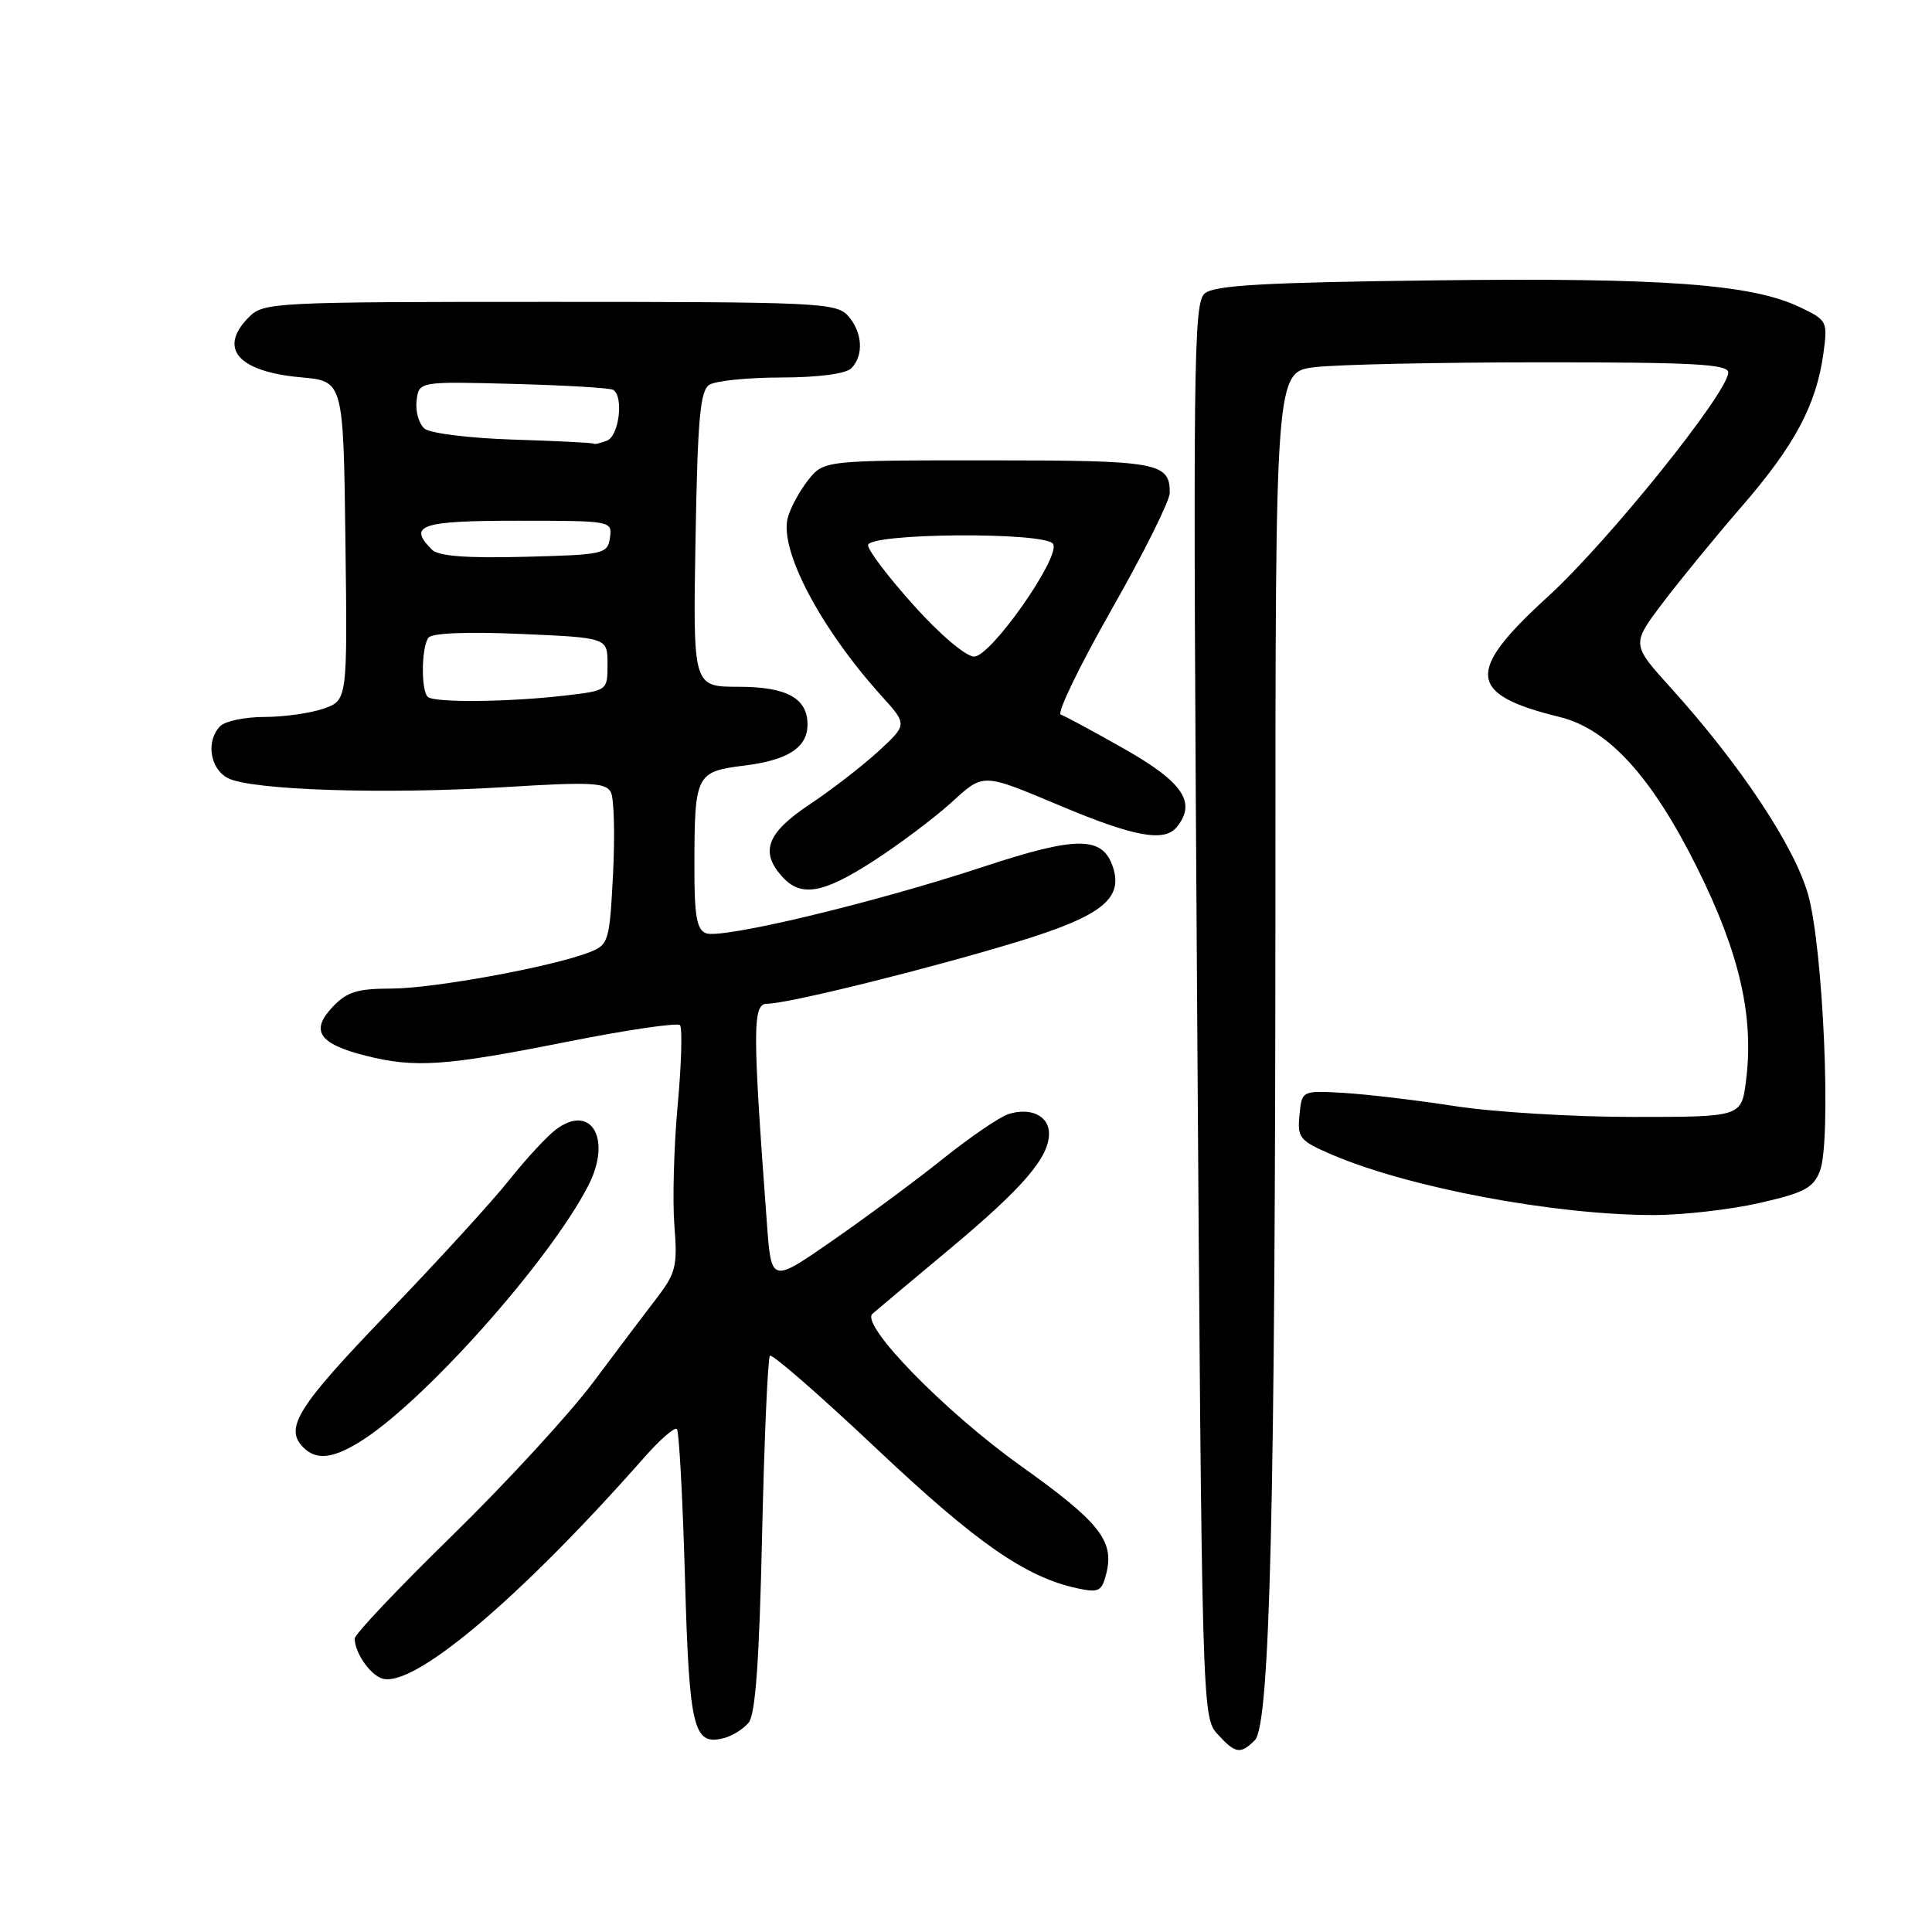 <?xml version="1.0" encoding="UTF-8" standalone="no"?>
<!DOCTYPE svg PUBLIC "-//W3C//DTD SVG 1.1//EN" "http://www.w3.org/Graphics/SVG/1.1/DTD/svg11.dtd" >
<svg xmlns="http://www.w3.org/2000/svg" xmlns:xlink="http://www.w3.org/1999/xlink" version="1.1" viewBox="0 0 256 256">
 <g >
 <path fill="currentColor"
d=" M 166.27 230.59 C 168.29 228.57 168.99 199.37 169.00 117.39 C 169.00 49.28 169.00 49.28 174.25 48.65 C 177.14 48.30 190.64 48.01 204.25 48.01 C 224.32 48.00 229.00 48.25 229.00 49.35 C 229.00 51.99 213.03 71.84 205.06 79.10 C 194.15 89.05 194.45 92.01 206.68 95.01 C 213.14 96.60 218.90 102.94 224.94 115.10 C 230.53 126.37 232.44 134.76 231.35 143.25 C 230.74 148.00 230.74 148.00 216.36 148.00 C 208.45 148.00 197.82 147.35 192.74 146.56 C 187.66 145.77 181.03 144.99 178.00 144.81 C 172.50 144.50 172.50 144.50 172.19 147.76 C 171.89 150.78 172.21 151.16 176.52 153.01 C 186.72 157.38 206.01 161.00 219.12 161.00 C 222.96 161.00 229.26 160.28 233.11 159.41 C 239.08 158.05 240.27 157.42 241.15 155.16 C 242.69 151.18 241.60 125.73 239.59 118.56 C 237.80 112.17 230.58 101.30 221.40 91.15 C 216.18 85.38 216.18 85.38 220.28 79.94 C 222.54 76.95 227.29 71.15 230.84 67.05 C 237.82 58.99 240.68 53.63 241.61 46.83 C 242.19 42.57 242.12 42.43 238.49 40.70 C 232.08 37.64 220.37 36.78 190.13 37.15 C 167.56 37.42 160.95 37.80 159.65 38.87 C 158.13 40.14 158.05 47.51 158.63 133.87 C 159.25 226.33 159.29 227.53 161.30 229.75 C 163.69 232.38 164.36 232.49 166.27 230.59 Z  M 99.20 228.26 C 100.10 227.18 100.61 220.08 100.98 203.45 C 101.27 190.64 101.74 179.93 102.02 179.64 C 102.31 179.36 108.69 184.92 116.20 192.01 C 129.40 204.46 135.89 208.97 142.71 210.45 C 145.60 211.07 145.99 210.88 146.59 208.50 C 147.68 204.17 145.71 201.69 135.25 194.23 C 125.16 187.02 113.97 175.55 115.60 174.09 C 116.10 173.65 120.64 169.83 125.71 165.61 C 135.55 157.40 139.00 153.39 139.00 150.20 C 139.00 147.86 136.57 146.69 133.63 147.62 C 132.49 147.98 128.61 150.62 125.02 153.49 C 121.44 156.36 114.83 161.25 110.35 164.36 C 102.21 170.02 102.21 170.02 101.63 162.26 C 99.70 136.28 99.70 133.00 101.65 133.00 C 104.41 133.00 123.09 128.37 134.85 124.78 C 145.86 121.42 148.81 119.13 147.50 114.99 C 146.15 110.75 142.79 110.73 130.21 114.88 C 115.79 119.64 95.65 124.46 93.55 123.66 C 92.32 123.19 92.00 121.36 92.01 114.78 C 92.03 102.58 92.20 102.24 98.65 101.44 C 104.43 100.72 107.00 99.04 107.00 96.00 C 107.00 92.51 104.23 91.00 97.84 91.00 C 91.82 91.00 91.82 91.00 92.16 71.46 C 92.44 55.45 92.77 51.75 94.00 50.98 C 94.83 50.46 99.12 50.02 103.55 50.02 C 108.46 50.01 112.07 49.53 112.80 48.80 C 114.49 47.11 114.29 43.98 112.35 41.83 C 110.80 40.12 108.24 40.00 72.85 40.00 C 36.33 40.00 34.93 40.07 33.00 42.00 C 28.84 46.16 31.52 49.25 39.90 50.00 C 45.50 50.50 45.50 50.50 45.77 71.65 C 46.04 92.79 46.04 92.79 42.87 93.90 C 41.13 94.50 37.61 95.00 35.05 95.00 C 32.49 95.00 29.86 95.54 29.20 96.20 C 27.27 98.13 27.79 101.82 30.17 103.09 C 33.18 104.70 50.86 105.28 66.84 104.30 C 78.31 103.59 80.29 103.69 80.95 104.99 C 81.37 105.82 81.49 110.70 81.23 115.82 C 80.77 124.76 80.64 125.19 78.12 126.17 C 73.24 128.09 57.53 130.97 51.92 130.99 C 47.30 131.00 45.95 131.42 44.03 133.47 C 41.09 136.60 42.28 138.33 48.47 139.89 C 54.99 141.53 58.99 141.26 75.00 138.07 C 82.97 136.48 89.77 135.48 90.10 135.84 C 90.43 136.20 90.30 141.00 89.79 146.50 C 89.29 152.00 89.10 159.16 89.36 162.41 C 89.79 167.71 89.55 168.69 87.09 171.91 C 85.57 173.88 81.75 178.95 78.60 183.16 C 75.44 187.38 67.04 196.51 59.93 203.46 C 52.82 210.40 47.00 216.55 47.00 217.11 C 47.00 218.92 48.90 221.75 50.54 222.38 C 54.54 223.91 68.69 212.02 85.33 193.16 C 87.43 190.77 89.39 189.06 89.69 189.35 C 89.98 189.64 90.46 198.49 90.76 209.02 C 91.33 229.16 91.87 231.37 95.95 230.30 C 97.04 230.02 98.50 229.10 99.20 228.26 Z  M 47.60 191.10 C 55.98 185.99 72.87 167.05 77.98 157.04 C 81.11 150.90 78.33 146.15 73.66 149.67 C 72.45 150.58 69.67 153.59 67.48 156.35 C 65.29 159.12 57.99 167.11 51.25 174.11 C 39.39 186.44 37.64 189.24 40.20 191.80 C 41.89 193.49 44.01 193.29 47.60 191.10 Z  M 115.75 114.08 C 119.08 111.93 123.65 108.50 125.91 106.47 C 130.43 102.37 129.97 102.36 140.74 106.87 C 150.27 110.87 154.26 111.59 155.89 109.63 C 158.59 106.38 156.80 103.67 149.02 99.26 C 144.91 96.92 141.10 94.87 140.56 94.69 C 140.01 94.50 143.04 88.25 147.28 80.78 C 151.53 73.32 155.00 66.35 155.00 65.31 C 155.00 61.27 153.49 61.00 130.87 61.00 C 109.15 61.00 109.15 61.00 107.05 63.66 C 105.90 65.13 104.69 67.38 104.37 68.66 C 103.29 72.96 108.75 83.29 116.81 92.22 C 120.24 96.01 120.24 96.01 116.37 99.57 C 114.24 101.52 110.14 104.69 107.25 106.61 C 101.61 110.37 100.67 112.87 103.65 116.17 C 106.14 118.92 109.05 118.41 115.75 114.08 Z  M 56.67 92.33 C 55.77 91.44 55.84 85.75 56.77 84.50 C 57.22 83.88 61.89 83.69 69.00 84.00 C 80.50 84.50 80.50 84.50 80.50 88.00 C 80.50 91.50 80.50 91.50 75.00 92.15 C 67.47 93.04 57.48 93.14 56.67 92.33 Z  M 57.23 72.83 C 53.99 69.59 55.75 69.00 68.57 69.00 C 81.03 69.00 81.14 69.02 80.82 71.25 C 80.51 73.41 80.05 73.51 69.48 73.78 C 61.76 73.98 58.09 73.69 57.23 72.83 Z  M 68.06 58.25 C 62.28 58.07 57.01 57.42 56.26 56.80 C 55.51 56.18 55.03 54.52 55.20 53.11 C 55.50 50.54 55.50 50.54 68.00 50.87 C 74.88 51.05 80.84 51.40 81.25 51.66 C 82.67 52.53 82.03 57.78 80.42 58.39 C 79.55 58.73 78.76 58.91 78.67 58.79 C 78.58 58.67 73.80 58.43 68.06 58.25 Z  M 121.11 80.25 C 117.77 76.54 115.03 72.94 115.02 72.25 C 114.99 70.62 138.54 70.45 139.54 72.07 C 140.59 73.76 131.31 87.00 129.08 87.00 C 127.99 87.00 124.56 84.10 121.11 80.25 Z "/>
</g>
</svg>